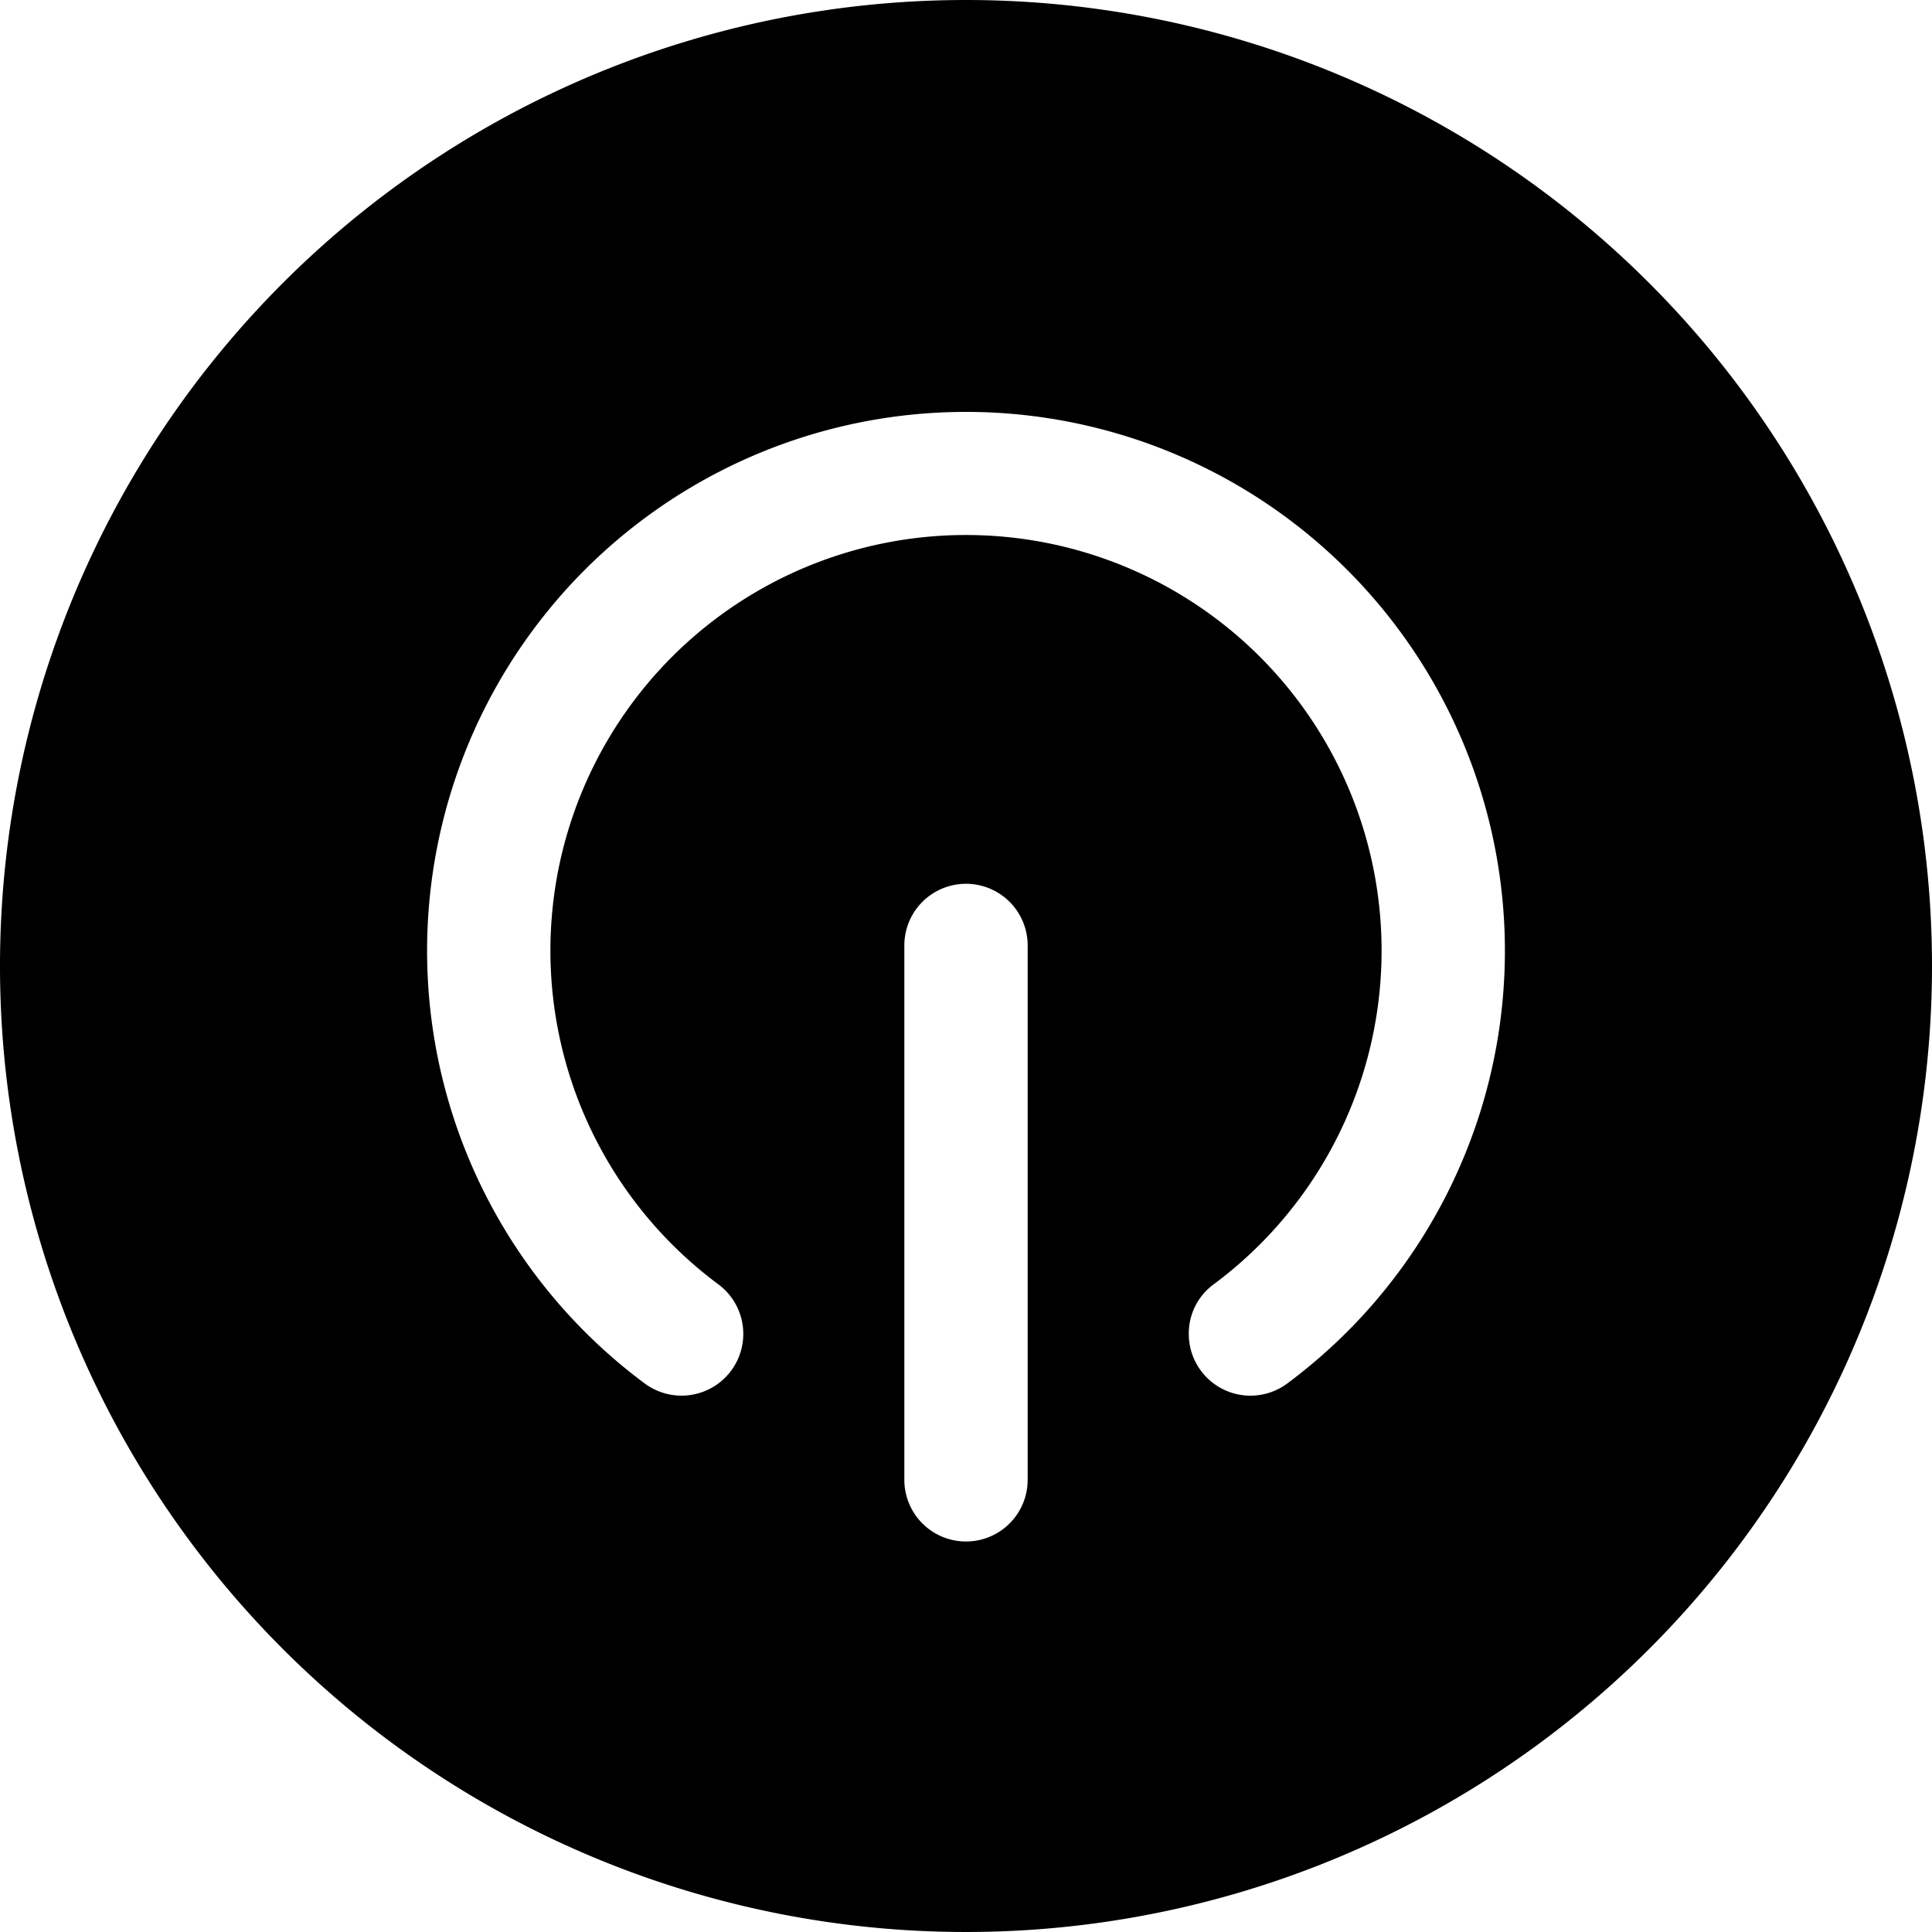<svg xmlns="http://www.w3.org/2000/svg" viewBox="0 0 47 47"><g id="Layer_2" data-name="Layer 2"><g id="Layer_1-2" data-name="Layer 1"><path d="M23.5,0A23.5,23.5,0,1,0,47,23.5,23.5,23.5,0,0,0,23.5,0ZM25,36a1.5,1.5,0,0,1-3,0V23a1.5,1.5,0,0,1,3,0Zm6.31-2.34a1.5,1.5,0,0,1-2.39-1.21,1.48,1.48,0,0,1,.61-1.21,10.11,10.11,0,1,0-12.06,0,1.5,1.5,0,0,1-1.78,2.42,13.11,13.11,0,1,1,15.62,0Z"/></g></g></svg>